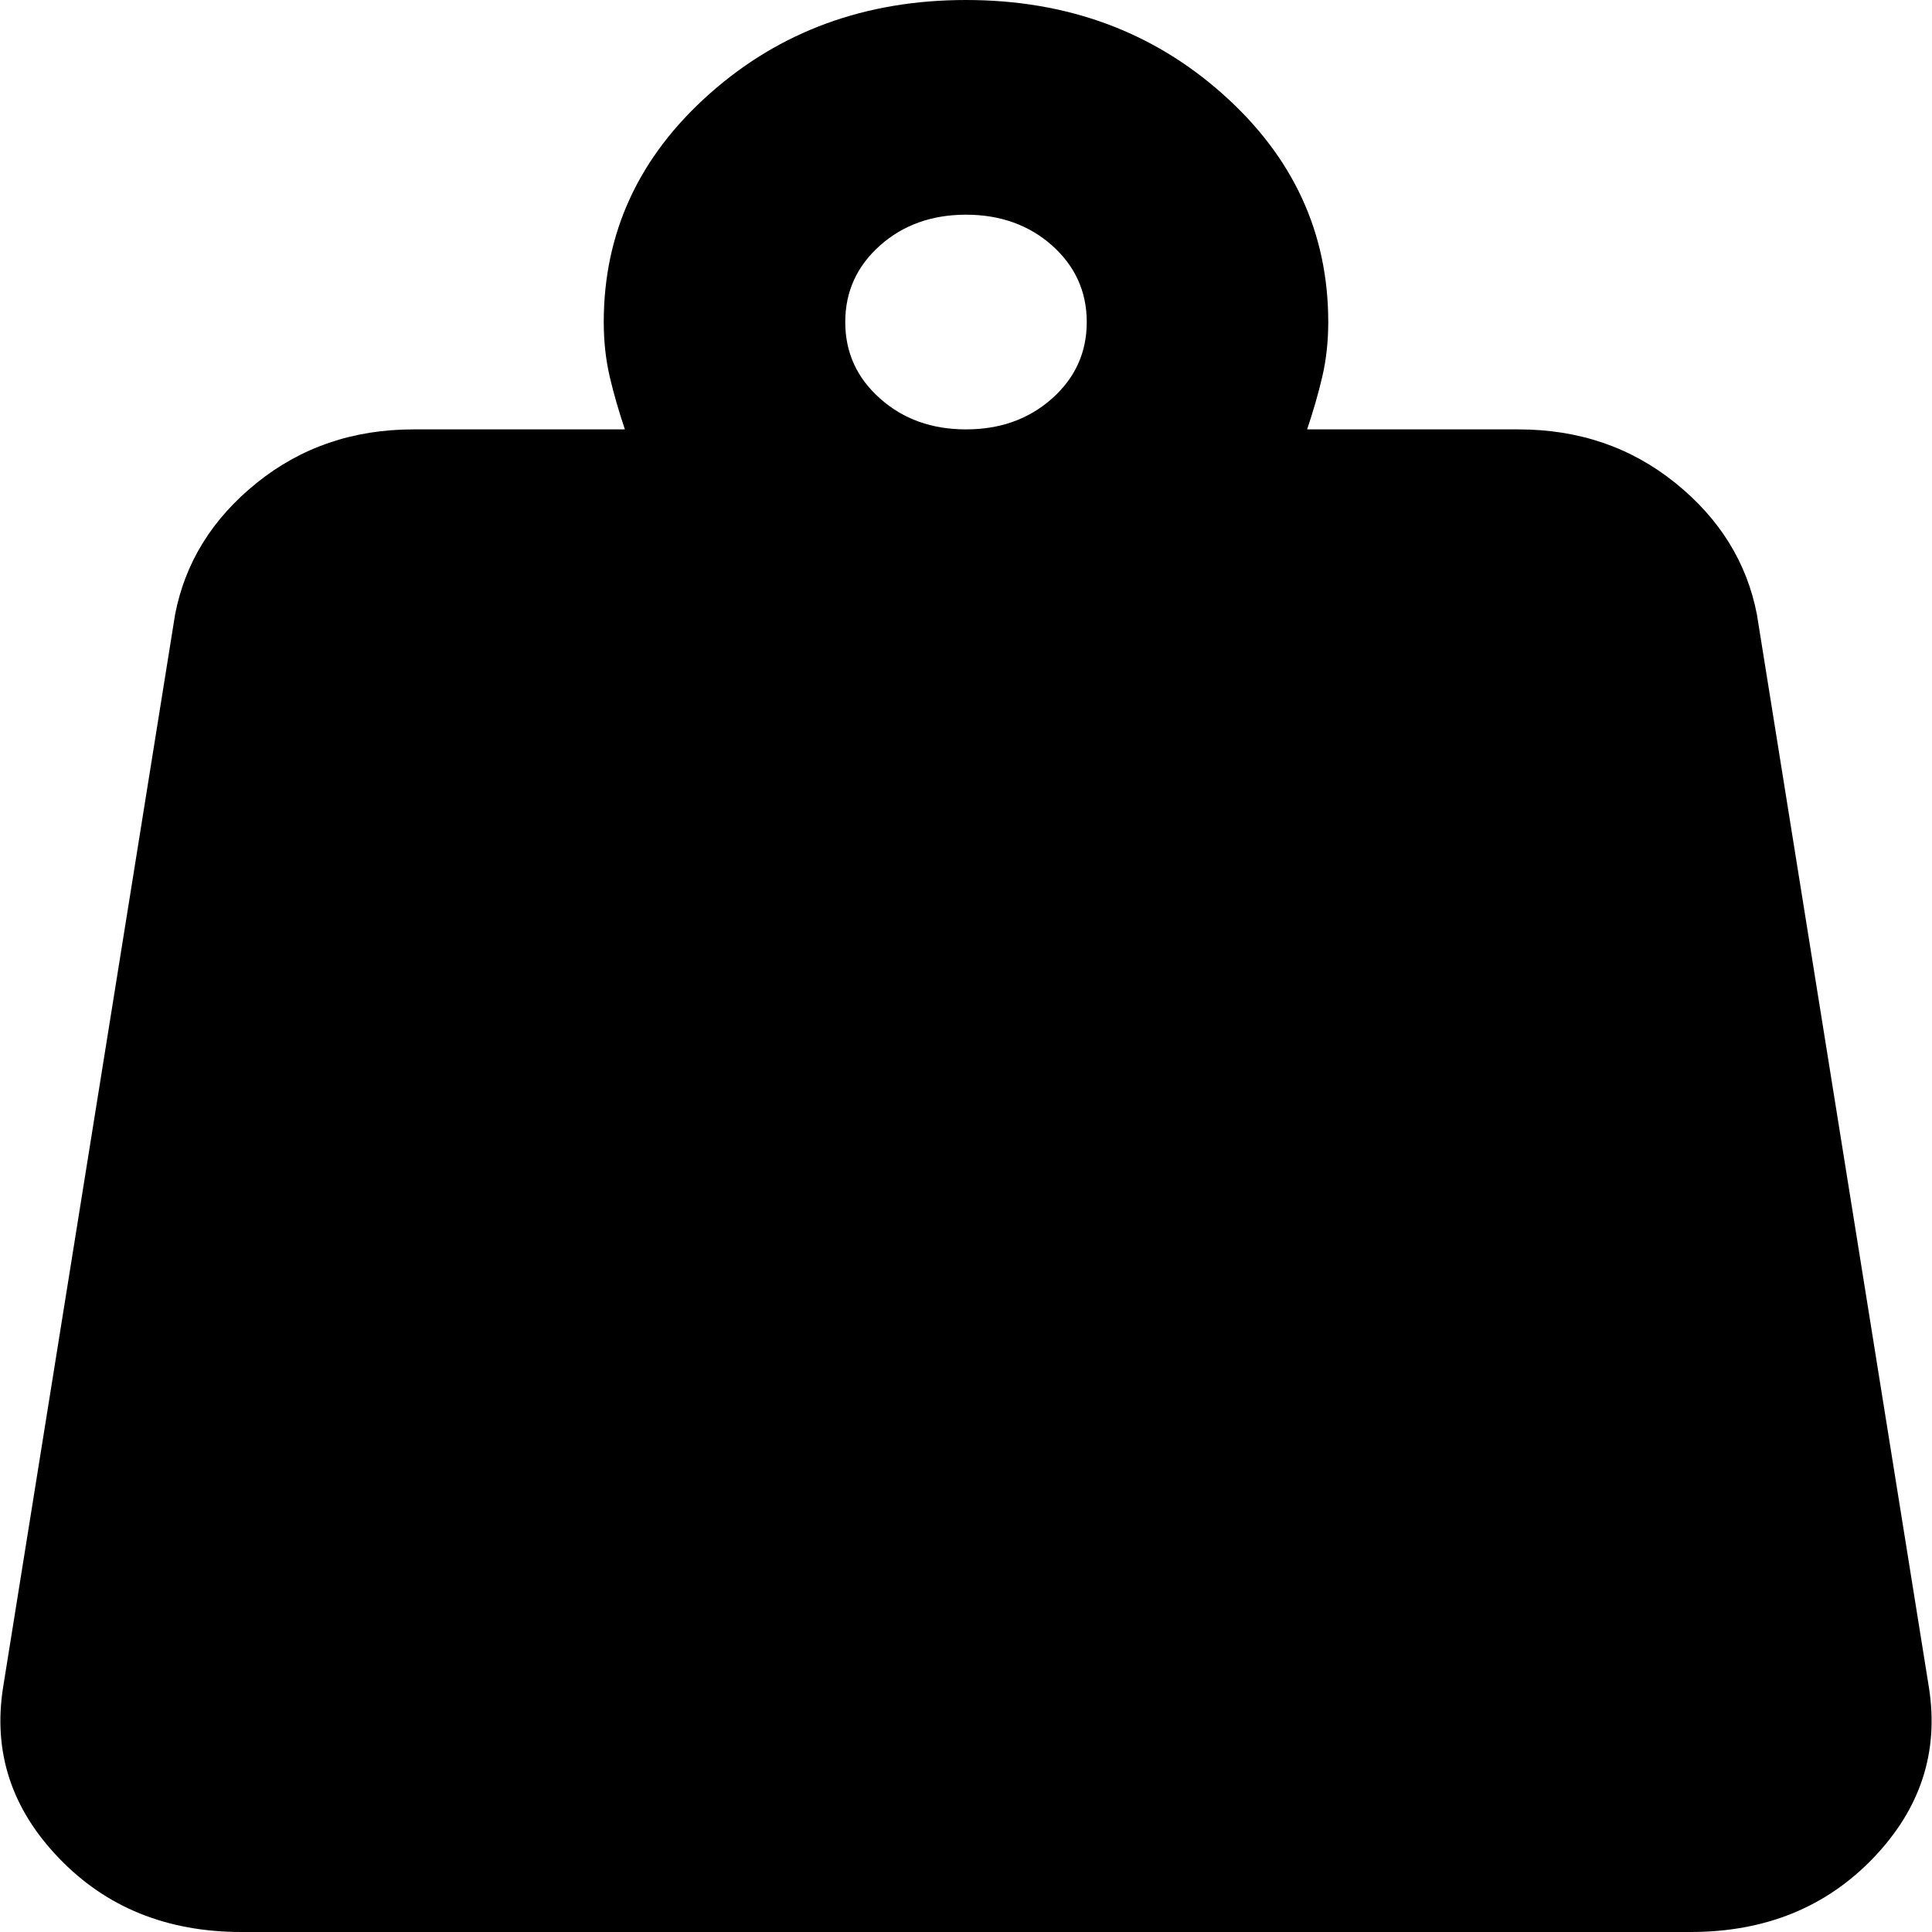 <svg width="16" height="16" viewBox="0 0 16 16" fill="none" xmlns="http://www.w3.org/2000/svg">
<g clip-path="url(#clip0_2514_73029)">
<path d="M8 3.556C8.283 3.556 8.521 3.471 8.713 3.3C8.904 3.13 9 2.919 9 2.667C9 2.415 8.904 2.204 8.713 2.033C8.521 1.863 8.283 1.778 8 1.778C7.717 1.778 7.479 1.863 7.288 2.033C7.096 2.204 7 2.415 7 2.667C7 2.919 7.096 3.13 7.288 3.3C7.479 3.471 7.717 3.556 8 3.556ZM10.825 3.556H12.575C13.075 3.556 13.508 3.704 13.875 4C14.242 4.296 14.467 4.659 14.55 5.089L15.975 13.978C16.058 14.511 15.904 14.981 15.513 15.388C15.121 15.796 14.617 16 14 16H2C1.383 16 0.879 15.796 0.488 15.388C0.096 14.981 -0.058 14.511 0.025 13.978L1.45 5.089C1.533 4.659 1.758 4.296 2.125 4C2.492 3.704 2.925 3.556 3.425 3.556H5.175C5.125 3.407 5.083 3.263 5.05 3.122C5.017 2.981 5 2.83 5 2.667C5 1.926 5.292 1.296 5.875 0.778C6.458 0.259 7.167 0 8 0C8.833 0 9.542 0.259 10.125 0.778C10.708 1.296 11 1.926 11 2.667C11 2.83 10.983 2.981 10.95 3.122C10.917 3.263 10.875 3.407 10.825 3.556Z" fill="black"/>
</g>
<defs>
<clipPath id="clip0_2514_73029">
<rect width="16" height="16" fill="white"/>
</clipPath>
</defs>
</svg>
